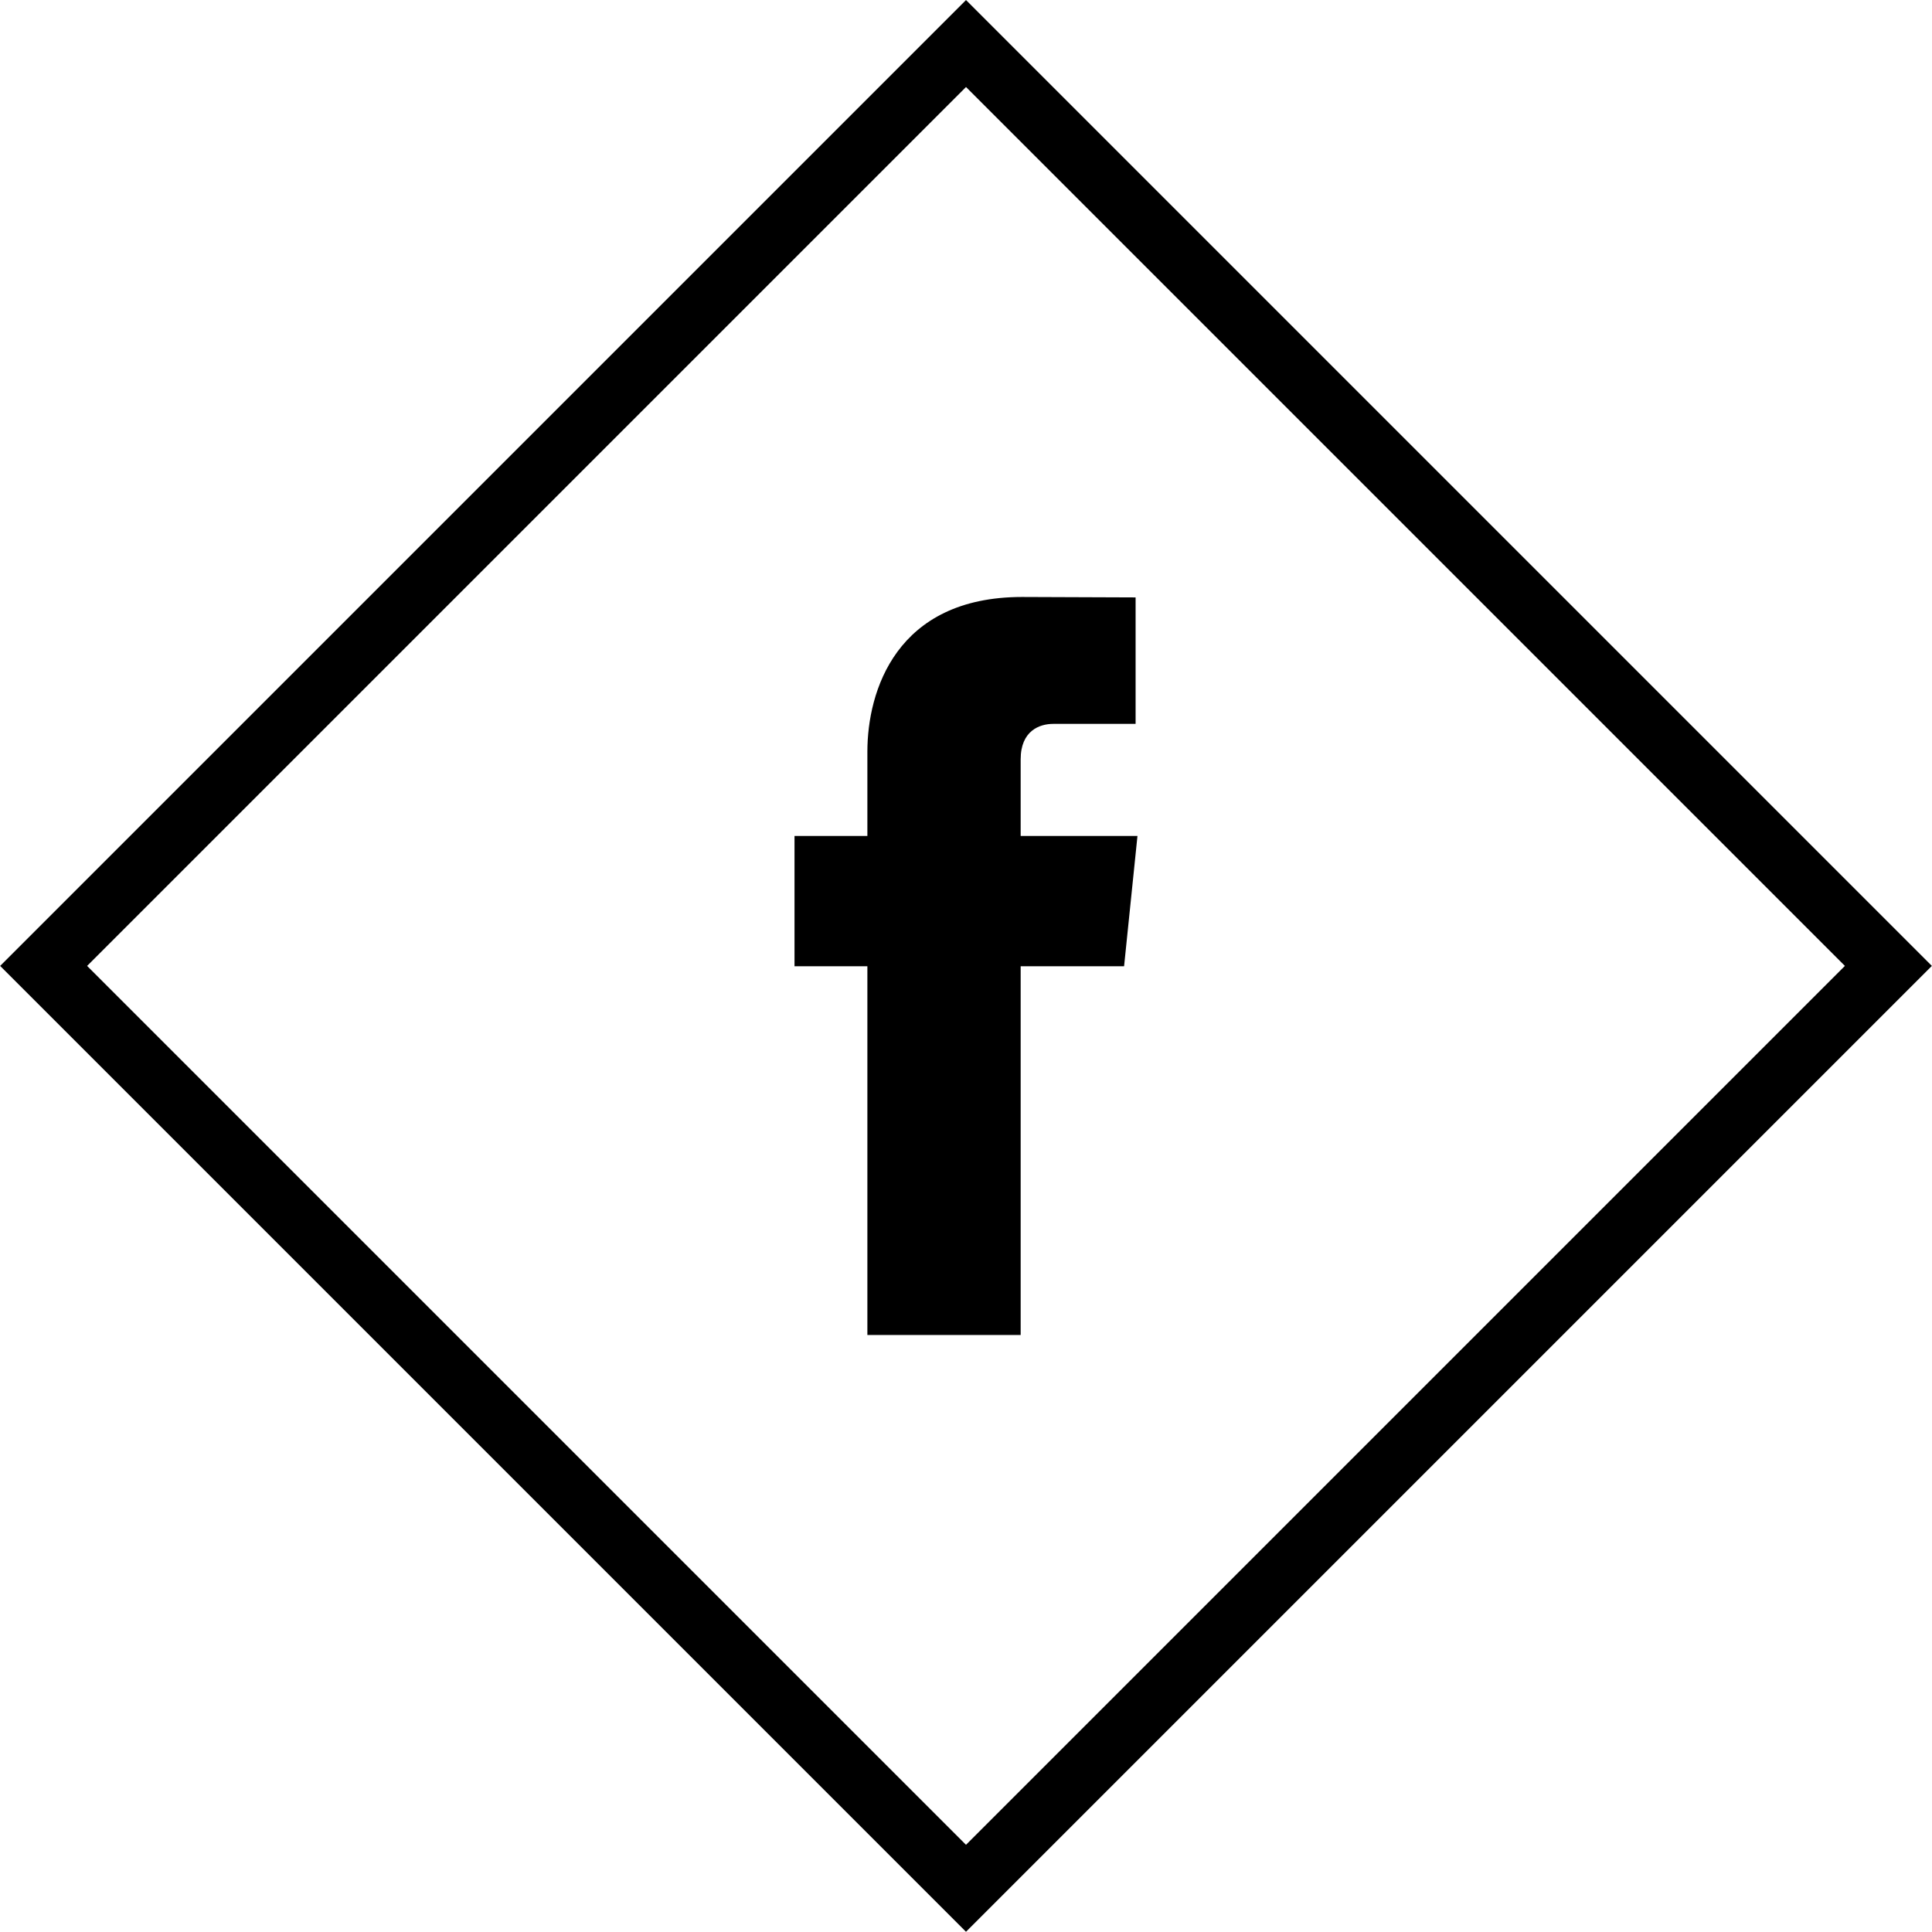 <?xml version="1.0" encoding="utf-8"?>
<!-- Generator: Adobe Illustrator 16.0.0, SVG Export Plug-In . SVG Version: 6.00 Build 0)  -->
<!DOCTYPE svg PUBLIC "-//W3C//DTD SVG 1.1//EN" "http://www.w3.org/Graphics/SVG/1.1/DTD/svg11.dtd">
<svg version="1.1" id="Layer_1" xmlns="http://www.w3.org/2000/svg" xmlns:xlink="http://www.w3.org/1999/xlink" x="0px" y="0px"
	 width="157.07px" height="157.069px" viewBox="-49.329 -48.283 157.07 157.069"
	 enable-background="new -49.329 -48.283 157.07 157.069" xml:space="preserve">
<path d="M43.146,19.679H33.65v-6.227c0-2.34,1.551-2.884,2.643-2.884c1.089,0,6.701,0,6.701,0V0.286l-9.229-0.035
	c-10.246,0-12.577,7.668-12.577,12.575v6.853h-5.924v10.594h5.924c0,13.596,0,29.979,0,29.979H33.65c0,0,0-16.544,0-29.979h8.408
	L43.146,19.679z"/>
<rect x="-23.827" y="-22.782" transform="matrix(0.707 0.707 -0.707 0.707 29.945 -11.791)" fill="none" stroke="#000000" stroke-width="5" stroke-miterlimit="10" width="106.065" height="106.066"/>
</svg>
